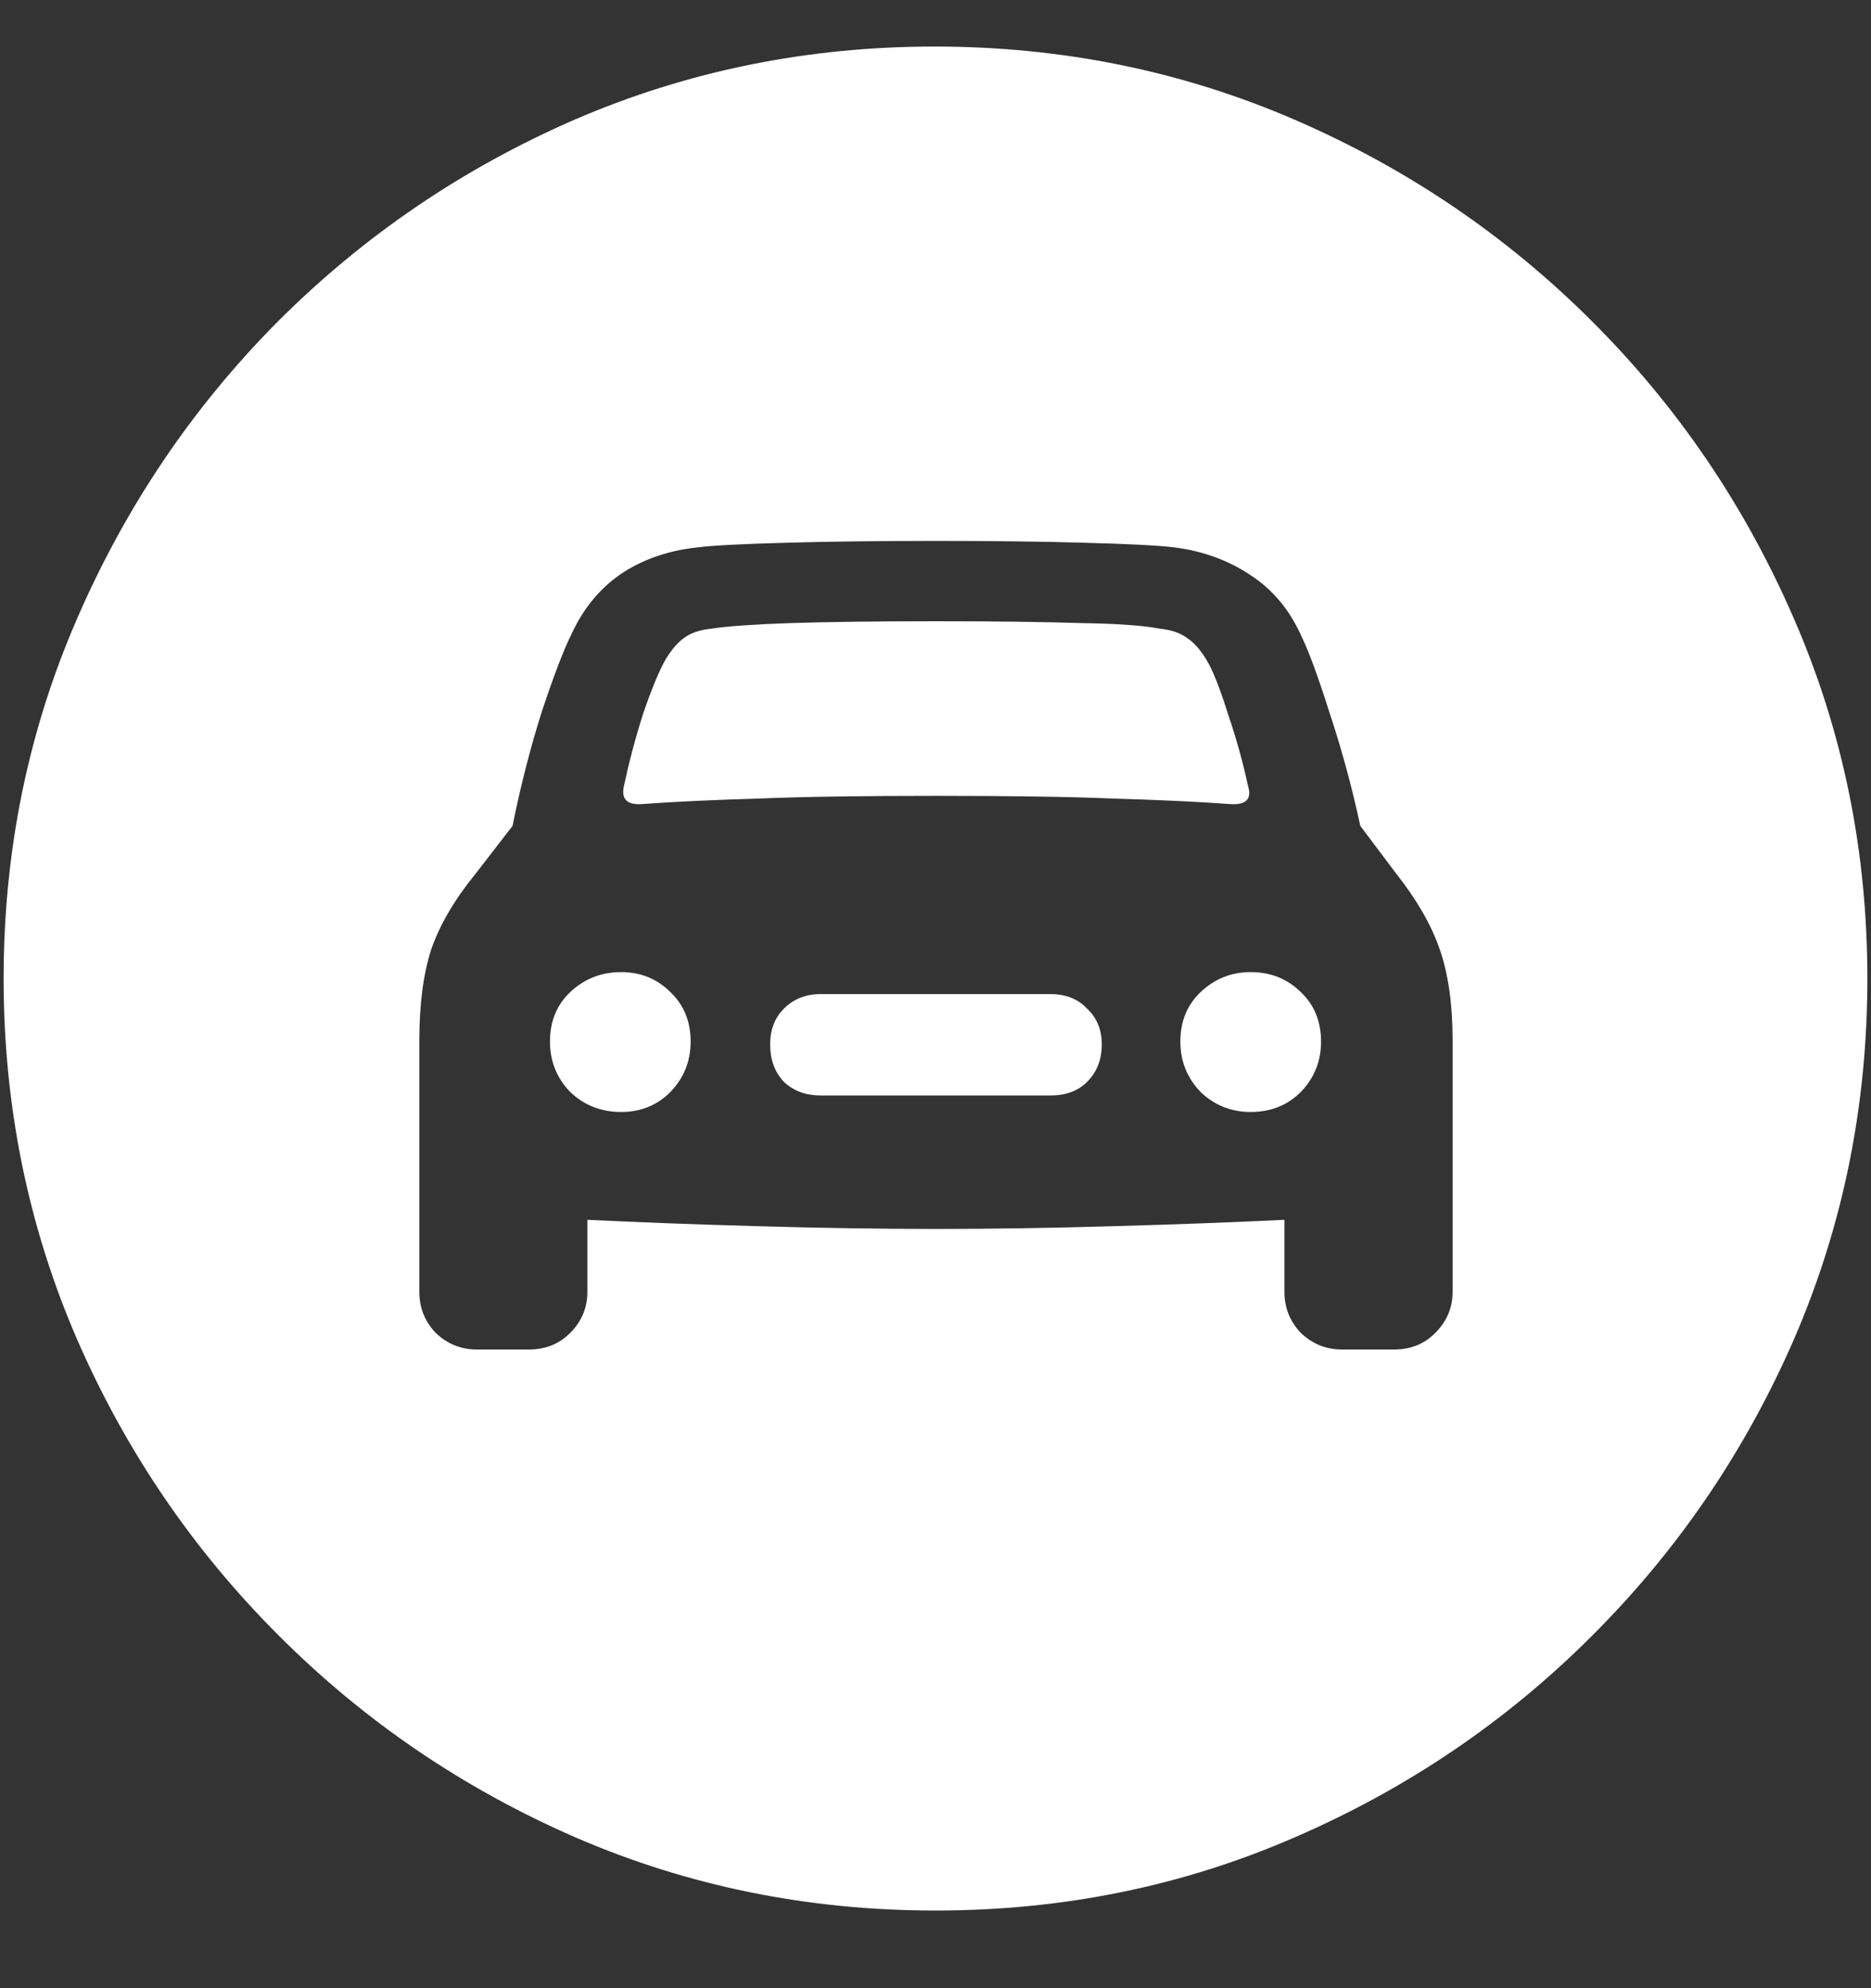 <svg width="16" height="17" viewBox="0 0 16 17" fill="none" xmlns="http://www.w3.org/2000/svg">
<rect x="0" y="0" width="16" height="17" fill="#333333" stroke="none"/>
<path d="M8 16.336C9.089 16.336 10.112 16.128 11.07 15.711C12.034 15.294 12.883 14.719 13.617 13.984C14.352 13.25 14.927 12.404 15.344 11.445C15.76 10.482 15.969 9.456 15.969 8.367C15.969 7.279 15.76 6.255 15.344 5.297C14.927 4.333 14.352 3.484 13.617 2.75C12.883 2.016 12.034 1.44 11.07 1.023C10.107 0.607 9.081 0.398 7.992 0.398C6.904 0.398 5.878 0.607 4.914 1.023C3.956 1.44 3.109 2.016 2.375 2.75C1.646 3.484 1.073 4.333 0.656 5.297C0.24 6.255 0.031 7.279 0.031 8.367C0.031 9.456 0.24 10.482 0.656 11.445C1.073 12.404 1.648 13.25 2.383 13.984C3.117 14.719 3.964 15.294 4.922 15.711C5.885 16.128 6.911 16.336 8 16.336ZM3.586 11.047V8.898C3.586 8.586 3.62 8.326 3.688 8.117C3.76 7.909 3.885 7.695 4.062 7.477L4.383 7.062C4.451 6.724 4.534 6.398 4.633 6.086C4.737 5.773 4.823 5.549 4.891 5.414C4.99 5.201 5.13 5.031 5.312 4.906C5.5 4.781 5.719 4.706 5.969 4.68C6.094 4.664 6.344 4.651 6.719 4.641C7.094 4.63 7.523 4.625 8.008 4.625C8.487 4.625 8.911 4.63 9.281 4.641C9.656 4.651 9.909 4.664 10.039 4.68C10.284 4.711 10.5 4.789 10.688 4.914C10.875 5.034 11.018 5.201 11.117 5.414C11.185 5.549 11.268 5.773 11.367 6.086C11.471 6.398 11.56 6.724 11.633 7.062L11.945 7.477C12.117 7.695 12.24 7.909 12.312 8.117C12.385 8.326 12.422 8.586 12.422 8.898V11.047C12.422 11.182 12.372 11.3 12.273 11.398C12.18 11.492 12.062 11.539 11.922 11.539H11.477C11.341 11.539 11.224 11.492 11.125 11.398C11.031 11.3 10.984 11.182 10.984 11.047V10.43C10.568 10.45 10.086 10.469 9.539 10.484C8.997 10.5 8.487 10.508 8.008 10.508C7.523 10.508 7.008 10.5 6.461 10.484C5.914 10.469 5.435 10.45 5.023 10.43V11.047C5.023 11.182 4.974 11.3 4.875 11.398C4.781 11.492 4.664 11.539 4.523 11.539H4.078C3.943 11.539 3.826 11.492 3.727 11.398C3.633 11.3 3.586 11.182 3.586 11.047ZM5.336 6.719C5.31 6.833 5.362 6.885 5.492 6.875C5.779 6.854 6.112 6.839 6.492 6.828C6.872 6.812 7.378 6.805 8.008 6.805C8.633 6.805 9.135 6.812 9.516 6.828C9.896 6.839 10.229 6.854 10.516 6.875C10.656 6.885 10.708 6.833 10.672 6.719C10.63 6.521 10.573 6.315 10.5 6.102C10.432 5.883 10.37 5.727 10.312 5.633C10.26 5.549 10.206 5.49 10.148 5.453C10.091 5.411 10.013 5.385 9.914 5.375C9.784 5.349 9.565 5.333 9.258 5.328C8.951 5.318 8.534 5.312 8.008 5.312C7.477 5.312 7.057 5.318 6.75 5.328C6.443 5.339 6.221 5.354 6.086 5.375C5.987 5.385 5.909 5.411 5.852 5.453C5.799 5.49 5.747 5.549 5.695 5.633C5.638 5.732 5.573 5.888 5.5 6.102C5.432 6.315 5.378 6.521 5.336 6.719ZM4.703 8.906C4.703 9.073 4.76 9.216 4.875 9.336C4.995 9.451 5.141 9.508 5.312 9.508C5.479 9.508 5.62 9.451 5.734 9.336C5.849 9.216 5.906 9.073 5.906 8.906C5.906 8.734 5.849 8.594 5.734 8.484C5.62 8.37 5.479 8.312 5.312 8.312C5.141 8.312 4.995 8.37 4.875 8.484C4.76 8.594 4.703 8.734 4.703 8.906ZM6.586 8.93C6.586 9.06 6.625 9.167 6.703 9.25C6.786 9.328 6.891 9.367 7.016 9.367H8.984C9.115 9.367 9.219 9.328 9.297 9.25C9.38 9.167 9.422 9.06 9.422 8.93C9.422 8.805 9.38 8.703 9.297 8.625C9.219 8.542 9.115 8.5 8.984 8.5H7.016C6.891 8.5 6.786 8.542 6.703 8.625C6.625 8.703 6.586 8.805 6.586 8.93ZM10.094 8.906C10.094 9.073 10.151 9.216 10.266 9.336C10.385 9.451 10.529 9.508 10.695 9.508C10.867 9.508 11.01 9.451 11.125 9.336C11.24 9.216 11.297 9.073 11.297 8.906C11.297 8.734 11.24 8.594 11.125 8.484C11.01 8.37 10.867 8.312 10.695 8.312C10.529 8.312 10.385 8.37 10.266 8.484C10.151 8.594 10.094 8.734 10.094 8.906Z" fill="white"/>
</svg>
